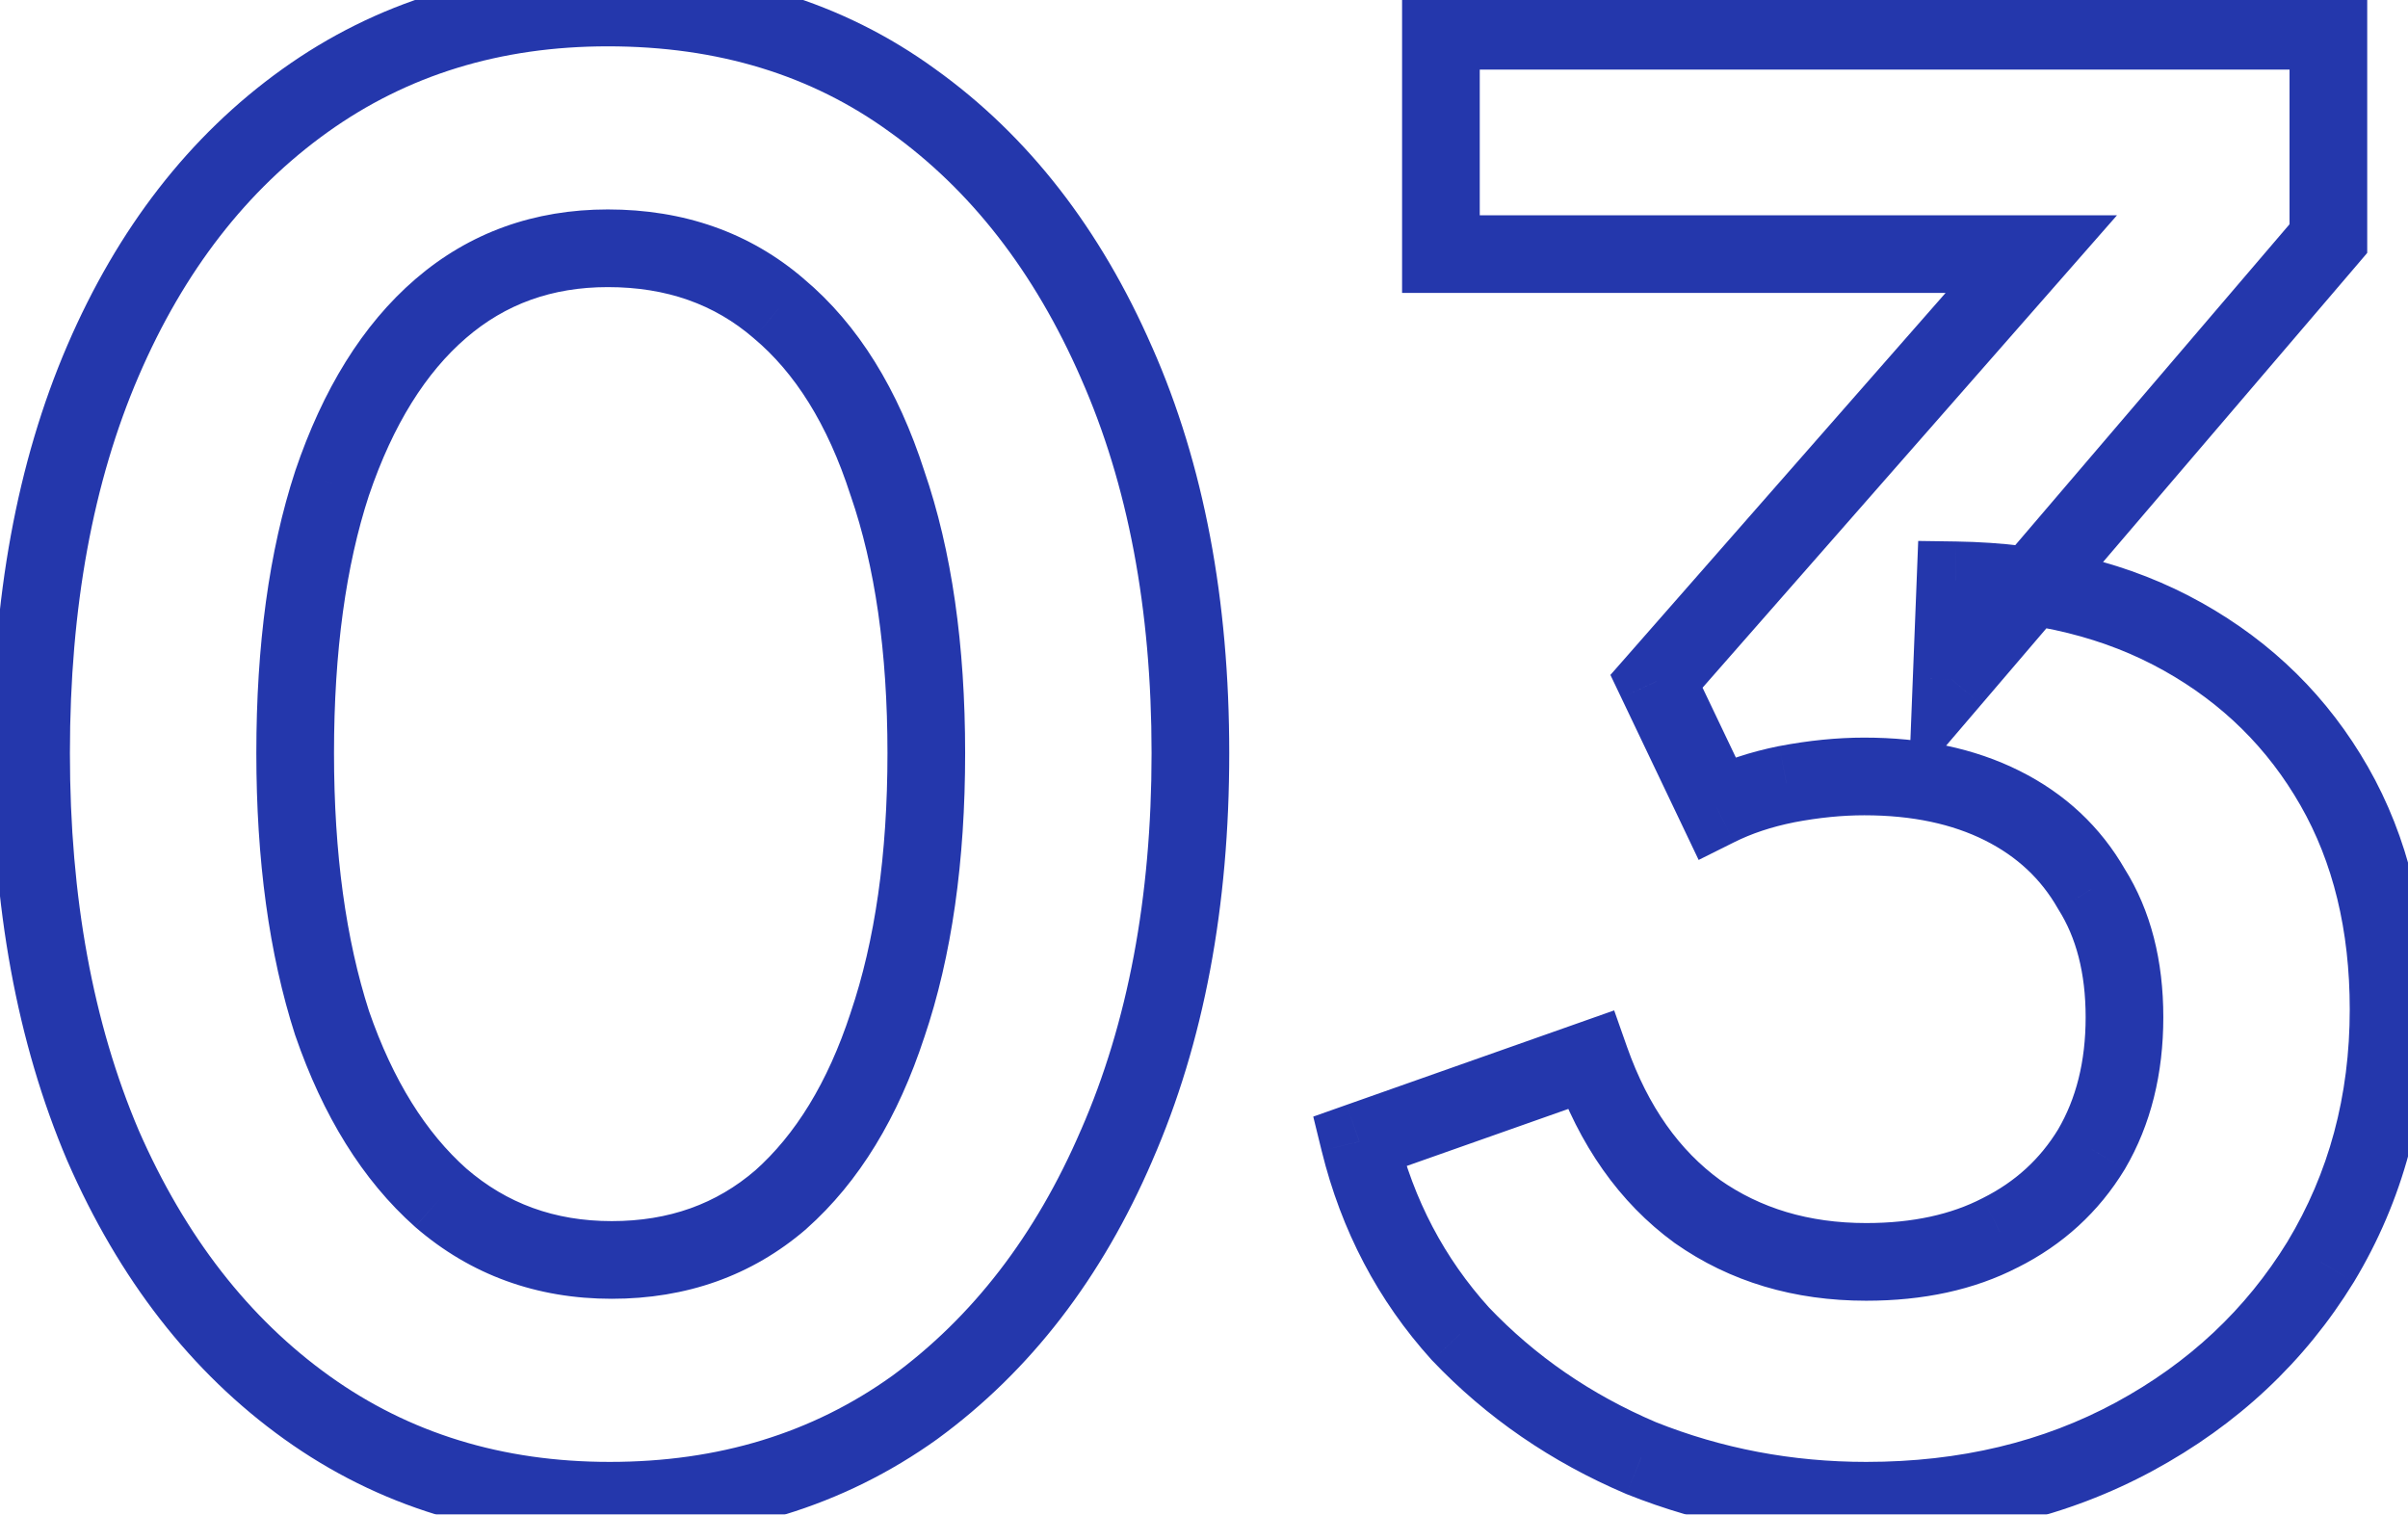 <svg width="62" height="39" viewBox="0 0 62 39" fill="none" xmlns="http://www.w3.org/2000/svg">
<mask id="path-1-outside-1_7_5160" maskUnits="userSpaceOnUse" x="-1" y="-0.957" width="64" height="41" fill="black">
<rect fill="white" x="-1" y="-0.957" width="64" height="41"/>
<path d="M15.7 38.643C12.733 38.643 10.133 37.843 7.9 36.243C5.667 34.643 3.917 32.393 2.65 29.493C1.417 26.593 0.8 23.226 0.8 19.393C0.8 15.526 1.417 12.16 2.65 9.293C3.883 6.426 5.617 4.193 7.85 2.593C10.083 0.993 12.683 0.193 15.65 0.193C18.683 0.193 21.3 0.993 23.5 2.593C25.733 4.193 27.483 6.443 28.75 9.343C30.017 12.21 30.65 15.56 30.65 19.393C30.65 23.226 30.017 26.593 28.75 29.493C27.517 32.36 25.783 34.61 23.55 36.243C21.317 37.843 18.7 38.643 15.7 38.643ZM15.75 32.443C17.45 32.443 18.9 31.926 20.1 30.893C21.3 29.826 22.217 28.326 22.85 26.393C23.517 24.426 23.85 22.093 23.85 19.393C23.85 16.693 23.517 14.376 22.85 12.443C22.217 10.476 21.283 8.976 20.05 7.943C18.85 6.91 17.383 6.393 15.65 6.393C13.983 6.393 12.55 6.91 11.35 7.943C10.15 8.976 9.217 10.476 8.55 12.443C7.917 14.376 7.6 16.693 7.6 19.393C7.6 22.06 7.917 24.376 8.55 26.343C9.217 28.276 10.15 29.776 11.35 30.843C12.583 31.91 14.05 32.443 15.75 32.443ZM48.05 38.643C46.017 38.643 44.084 38.276 42.25 37.543C40.45 36.776 38.9 35.71 37.6 34.343C36.334 32.943 35.467 31.293 35 29.393L40.95 27.293C41.55 28.993 42.467 30.293 43.7 31.193C44.934 32.06 46.384 32.493 48.05 32.493C49.384 32.493 50.534 32.243 51.5 31.743C52.5 31.243 53.284 30.526 53.85 29.593C54.417 28.626 54.7 27.493 54.7 26.193C54.7 24.893 54.417 23.793 53.85 22.893C53.317 21.96 52.55 21.243 51.55 20.743C50.55 20.243 49.367 19.993 48 19.993C47.367 19.993 46.7 20.06 46 20.193C45.334 20.326 44.734 20.526 44.2 20.793L42.65 17.543L52.3 6.543H37.1V0.793H59.95V6.143L50.25 17.493L50.35 14.943C52.584 14.976 54.534 15.46 56.2 16.393C57.867 17.326 59.167 18.61 60.1 20.243C61.034 21.876 61.5 23.793 61.5 25.993C61.5 28.393 60.917 30.56 59.75 32.493C58.584 34.393 56.984 35.893 54.95 36.993C52.917 38.093 50.617 38.643 48.05 38.643Z"/>
</mask>
<path d="M7.9 36.243L7.318 37.056L7.9 36.243ZM2.65 29.493L1.73 29.884L1.734 29.893L2.65 29.493ZM2.65 9.293L1.731 8.898H1.731L2.65 9.293ZM7.85 2.593L7.268 1.78L7.85 2.593ZM23.5 2.593L22.912 3.402L22.918 3.406L23.5 2.593ZM28.75 9.343L27.834 9.743L27.835 9.747L28.75 9.343ZM28.75 29.493L27.834 29.093L27.831 29.098L28.75 29.493ZM23.55 36.243L24.132 37.056L24.14 37.05L23.55 36.243ZM20.1 30.893L20.753 31.651L20.759 31.646L20.764 31.64L20.1 30.893ZM22.85 26.393L21.903 26.072L21.9 26.082L22.85 26.393ZM22.85 12.443L21.898 12.75L21.901 12.759L21.905 12.769L22.85 12.443ZM20.05 7.943L19.397 8.701L19.408 8.71L20.05 7.943ZM11.35 7.943L10.697 7.185L10.697 7.185L11.35 7.943ZM8.55 12.443L7.603 12.122L7.6 12.132L8.55 12.443ZM8.55 26.343L7.598 26.65L7.601 26.659L7.605 26.669L8.55 26.343ZM11.35 30.843L10.686 31.591L10.696 31.599L11.35 30.843ZM15.7 37.643C12.925 37.643 10.532 36.899 8.482 35.43L7.318 37.056C9.735 38.788 12.542 39.643 15.7 39.643V37.643ZM8.482 35.43C6.417 33.95 4.772 31.853 3.566 29.093L1.734 29.893C3.061 32.933 4.917 35.336 7.318 37.056L8.482 35.43ZM3.57 29.102C2.4 26.349 1.8 23.12 1.8 19.393H-0.2C-0.2 23.332 0.434 26.837 1.73 29.884L3.57 29.102ZM1.8 19.393C1.8 15.631 2.4 12.404 3.569 9.688L1.731 8.898C0.433 11.915 -0.2 15.422 -0.2 19.393H1.8ZM3.569 9.688C4.74 6.966 6.366 4.886 8.432 3.406L7.268 1.78C4.867 3.5 3.027 5.887 1.731 8.898L3.569 9.688ZM8.432 3.406C10.482 1.938 12.875 1.193 15.65 1.193V-0.807C12.492 -0.807 9.685 0.049 7.268 1.78L8.432 3.406ZM15.65 1.193C18.497 1.193 20.902 1.94 22.912 3.402L24.088 1.784C21.698 0.046 18.869 -0.807 15.65 -0.807V1.193ZM22.918 3.406C24.983 4.886 26.628 6.983 27.834 9.743L29.666 8.943C28.339 5.903 26.483 3.5 24.082 1.78L22.918 3.406ZM27.835 9.747C29.035 12.461 29.65 15.669 29.65 19.393H31.65C31.65 15.451 30.999 11.958 29.665 8.939L27.835 9.747ZM29.65 19.393C29.65 23.117 29.035 26.343 27.834 29.093L29.666 29.893C30.999 26.843 31.65 23.336 31.65 19.393H29.65ZM27.831 29.098C26.66 31.822 25.031 33.921 22.96 35.436L24.14 37.05C26.536 35.298 28.374 32.898 29.669 29.888L27.831 29.098ZM22.968 35.43C20.92 36.897 18.511 37.643 15.7 37.643V39.643C18.889 39.643 21.713 38.789 24.132 37.056L22.968 35.43ZM15.75 33.443C17.671 33.443 19.357 32.852 20.753 31.651L19.448 30.135C18.443 31 17.23 31.443 15.75 31.443V33.443ZM20.764 31.64C22.128 30.429 23.126 28.762 23.8 26.704L21.9 26.082C21.307 27.891 20.473 29.224 19.436 30.146L20.764 31.64ZM23.797 26.714C24.508 24.618 24.85 22.171 24.85 19.393H22.85C22.85 22.015 22.526 24.235 21.903 26.072L23.797 26.714ZM24.85 19.393C24.85 16.616 24.508 14.183 23.795 12.117L21.905 12.769C22.526 14.57 22.85 16.771 22.85 19.393H24.85ZM23.802 12.137C23.127 10.041 22.106 8.361 20.692 7.177L19.408 8.71C20.461 9.592 21.306 10.912 21.898 12.75L23.802 12.137ZM20.703 7.185C19.303 5.981 17.599 5.393 15.65 5.393V7.393C17.168 7.393 18.397 7.839 19.398 8.701L20.703 7.185ZM15.65 5.393C13.758 5.393 12.089 5.987 10.697 7.185L12.002 8.701C13.011 7.832 14.209 7.393 15.65 7.393V5.393ZM10.697 7.185C9.326 8.366 8.31 10.037 7.603 12.122L9.497 12.764C10.124 10.915 10.974 9.587 12.002 8.701L10.697 7.185ZM7.6 12.132C6.925 14.192 6.6 16.62 6.6 19.393H8.6C8.6 16.766 8.909 14.56 9.5 12.754L7.6 12.132ZM6.6 19.393C6.6 22.135 6.925 24.56 7.598 26.65L9.502 26.037C8.908 24.193 8.6 21.984 8.6 19.393H6.6ZM7.605 26.669C8.312 28.721 9.327 30.383 10.686 31.59L12.014 30.096C10.973 29.17 10.121 27.832 9.495 26.017L7.605 26.669ZM10.696 31.599C12.119 32.83 13.821 33.443 15.75 33.443V31.443C14.279 31.443 13.047 30.989 12.004 30.087L10.696 31.599ZM42.25 37.543L41.858 38.463L41.869 38.468L41.879 38.472L42.25 37.543ZM37.6 34.343L36.859 35.014L36.867 35.023L36.876 35.032L37.6 34.343ZM35 29.393L34.668 28.45L33.813 28.752L34.029 29.632L35 29.393ZM40.95 27.293L41.893 26.96L41.561 26.017L40.618 26.35L40.95 27.293ZM43.7 31.193L43.111 32.001L43.118 32.006L43.125 32.011L43.7 31.193ZM51.5 31.743L51.053 30.849L51.041 30.855L51.5 31.743ZM53.85 29.593L54.705 30.112L54.709 30.105L54.713 30.099L53.85 29.593ZM53.85 22.893L52.982 23.389L52.993 23.408L53.004 23.426L53.85 22.893ZM51.55 20.743L51.103 21.637L51.55 20.743ZM46 20.193L45.813 19.211L45.804 19.212L46 20.193ZM44.2 20.793L43.298 21.224L43.736 22.143L44.648 21.688L44.2 20.793ZM42.65 17.543L41.899 16.884L41.464 17.379L41.748 17.974L42.65 17.543ZM52.3 6.543L53.052 7.203L54.508 5.543H52.3V6.543ZM37.1 6.543H36.1V7.543H37.1V6.543ZM37.1 0.793V-0.207H36.1V0.793H37.1ZM59.95 0.793H60.95V-0.207H59.95V0.793ZM59.95 6.143L60.711 6.793L60.95 6.512V6.143H59.95ZM50.25 17.493L49.251 17.454L49.138 20.334L51.011 18.143L50.25 17.493ZM50.35 14.943L50.365 13.943L49.389 13.929L49.351 14.904L50.35 14.943ZM60.1 20.243L59.232 20.739L60.1 20.243ZM59.75 32.493L60.603 33.016L60.607 33.01L59.75 32.493ZM54.95 36.993L55.426 37.873H55.426L54.95 36.993ZM48.05 37.643C46.14 37.643 44.334 37.299 42.622 36.615L41.879 38.472C43.834 39.254 45.894 39.643 48.05 39.643V37.643ZM42.642 36.623C40.963 35.908 39.527 34.918 38.325 33.654L36.876 35.032C38.273 36.502 39.938 37.645 41.858 38.463L42.642 36.623ZM38.342 33.672C37.191 32.4 36.4 30.9 35.971 29.155L34.029 29.632C34.534 31.686 35.477 33.487 36.859 35.014L38.342 33.672ZM35.333 30.336L41.283 28.236L40.618 26.35L34.668 28.45L35.333 30.336ZM40.007 27.626C40.662 29.481 41.687 30.962 43.111 32.001L44.29 30.385C43.247 29.625 42.439 28.505 41.893 26.96L40.007 27.626ZM43.125 32.011C44.545 33.009 46.201 33.493 48.05 33.493V31.493C46.567 31.493 45.323 31.111 44.275 30.375L43.125 32.011ZM48.05 33.493C49.508 33.493 50.823 33.219 51.96 32.631L51.041 30.855C50.245 31.267 49.259 31.493 48.05 31.493V33.493ZM51.948 32.638C53.112 32.055 54.038 31.21 54.705 30.112L52.996 29.074C52.529 29.842 51.889 30.431 51.053 30.849L51.948 32.638ZM54.713 30.099C55.383 28.956 55.7 27.642 55.7 26.193H53.7C53.7 27.344 53.451 28.297 52.988 29.087L54.713 30.099ZM55.7 26.193C55.7 24.747 55.384 23.452 54.697 22.36L53.004 23.426C53.45 24.134 53.7 25.04 53.7 26.193H55.7ZM54.719 22.397C54.083 21.285 53.167 20.433 51.998 19.849L51.103 21.637C51.934 22.053 52.551 22.634 52.982 23.389L54.719 22.397ZM51.998 19.849C50.831 19.265 49.488 18.993 48 18.993V20.993C49.246 20.993 50.27 21.221 51.103 21.637L51.998 19.849ZM48 18.993C47.297 18.993 46.567 19.067 45.813 19.211L46.188 21.175C46.833 21.052 47.437 20.993 48 20.993V18.993ZM45.804 19.212C45.062 19.361 44.376 19.587 43.753 19.899L44.648 21.688C45.091 21.466 45.605 21.292 46.197 21.174L45.804 19.212ZM45.103 20.363L43.553 17.113L41.748 17.974L43.298 21.224L45.103 20.363ZM43.402 18.203L53.052 7.203L51.549 5.884L41.899 16.884L43.402 18.203ZM52.3 5.543H37.1V7.543H52.3V5.543ZM38.1 6.543V0.793H36.1V6.543H38.1ZM37.1 1.793H59.95V-0.207H37.1V1.793ZM58.95 0.793V6.143H60.95V0.793H58.95ZM59.19 5.493L49.49 16.843L51.011 18.143L60.711 6.793L59.19 5.493ZM51.25 17.532L51.35 14.982L49.351 14.904L49.251 17.454L51.25 17.532ZM50.336 15.943C52.431 15.974 54.213 16.426 55.712 17.266L56.689 15.521C54.855 14.493 52.736 13.979 50.365 13.943L50.336 15.943ZM55.712 17.266C57.223 18.112 58.39 19.266 59.232 20.739L60.969 19.747C59.944 17.953 58.511 16.541 56.689 15.521L55.712 17.266ZM59.232 20.739C60.066 22.198 60.5 23.937 60.5 25.993H62.5C62.5 23.649 62.002 21.555 60.969 19.747L59.232 20.739ZM60.5 25.993C60.5 28.223 59.961 30.209 58.894 31.976L60.607 33.01C61.873 30.911 62.5 28.563 62.5 25.993H60.5ZM58.898 31.97C57.827 33.714 56.359 35.094 54.475 36.114L55.426 37.873C57.608 36.692 59.34 35.072 60.603 33.016L58.898 31.97ZM54.475 36.114C52.603 37.126 50.47 37.643 48.05 37.643V39.643C50.764 39.643 53.231 39.06 55.426 37.873L54.475 36.114Z" fill="#2437AC" mask="url(#path-1-outside-1_7_5160)"/>
</svg>
